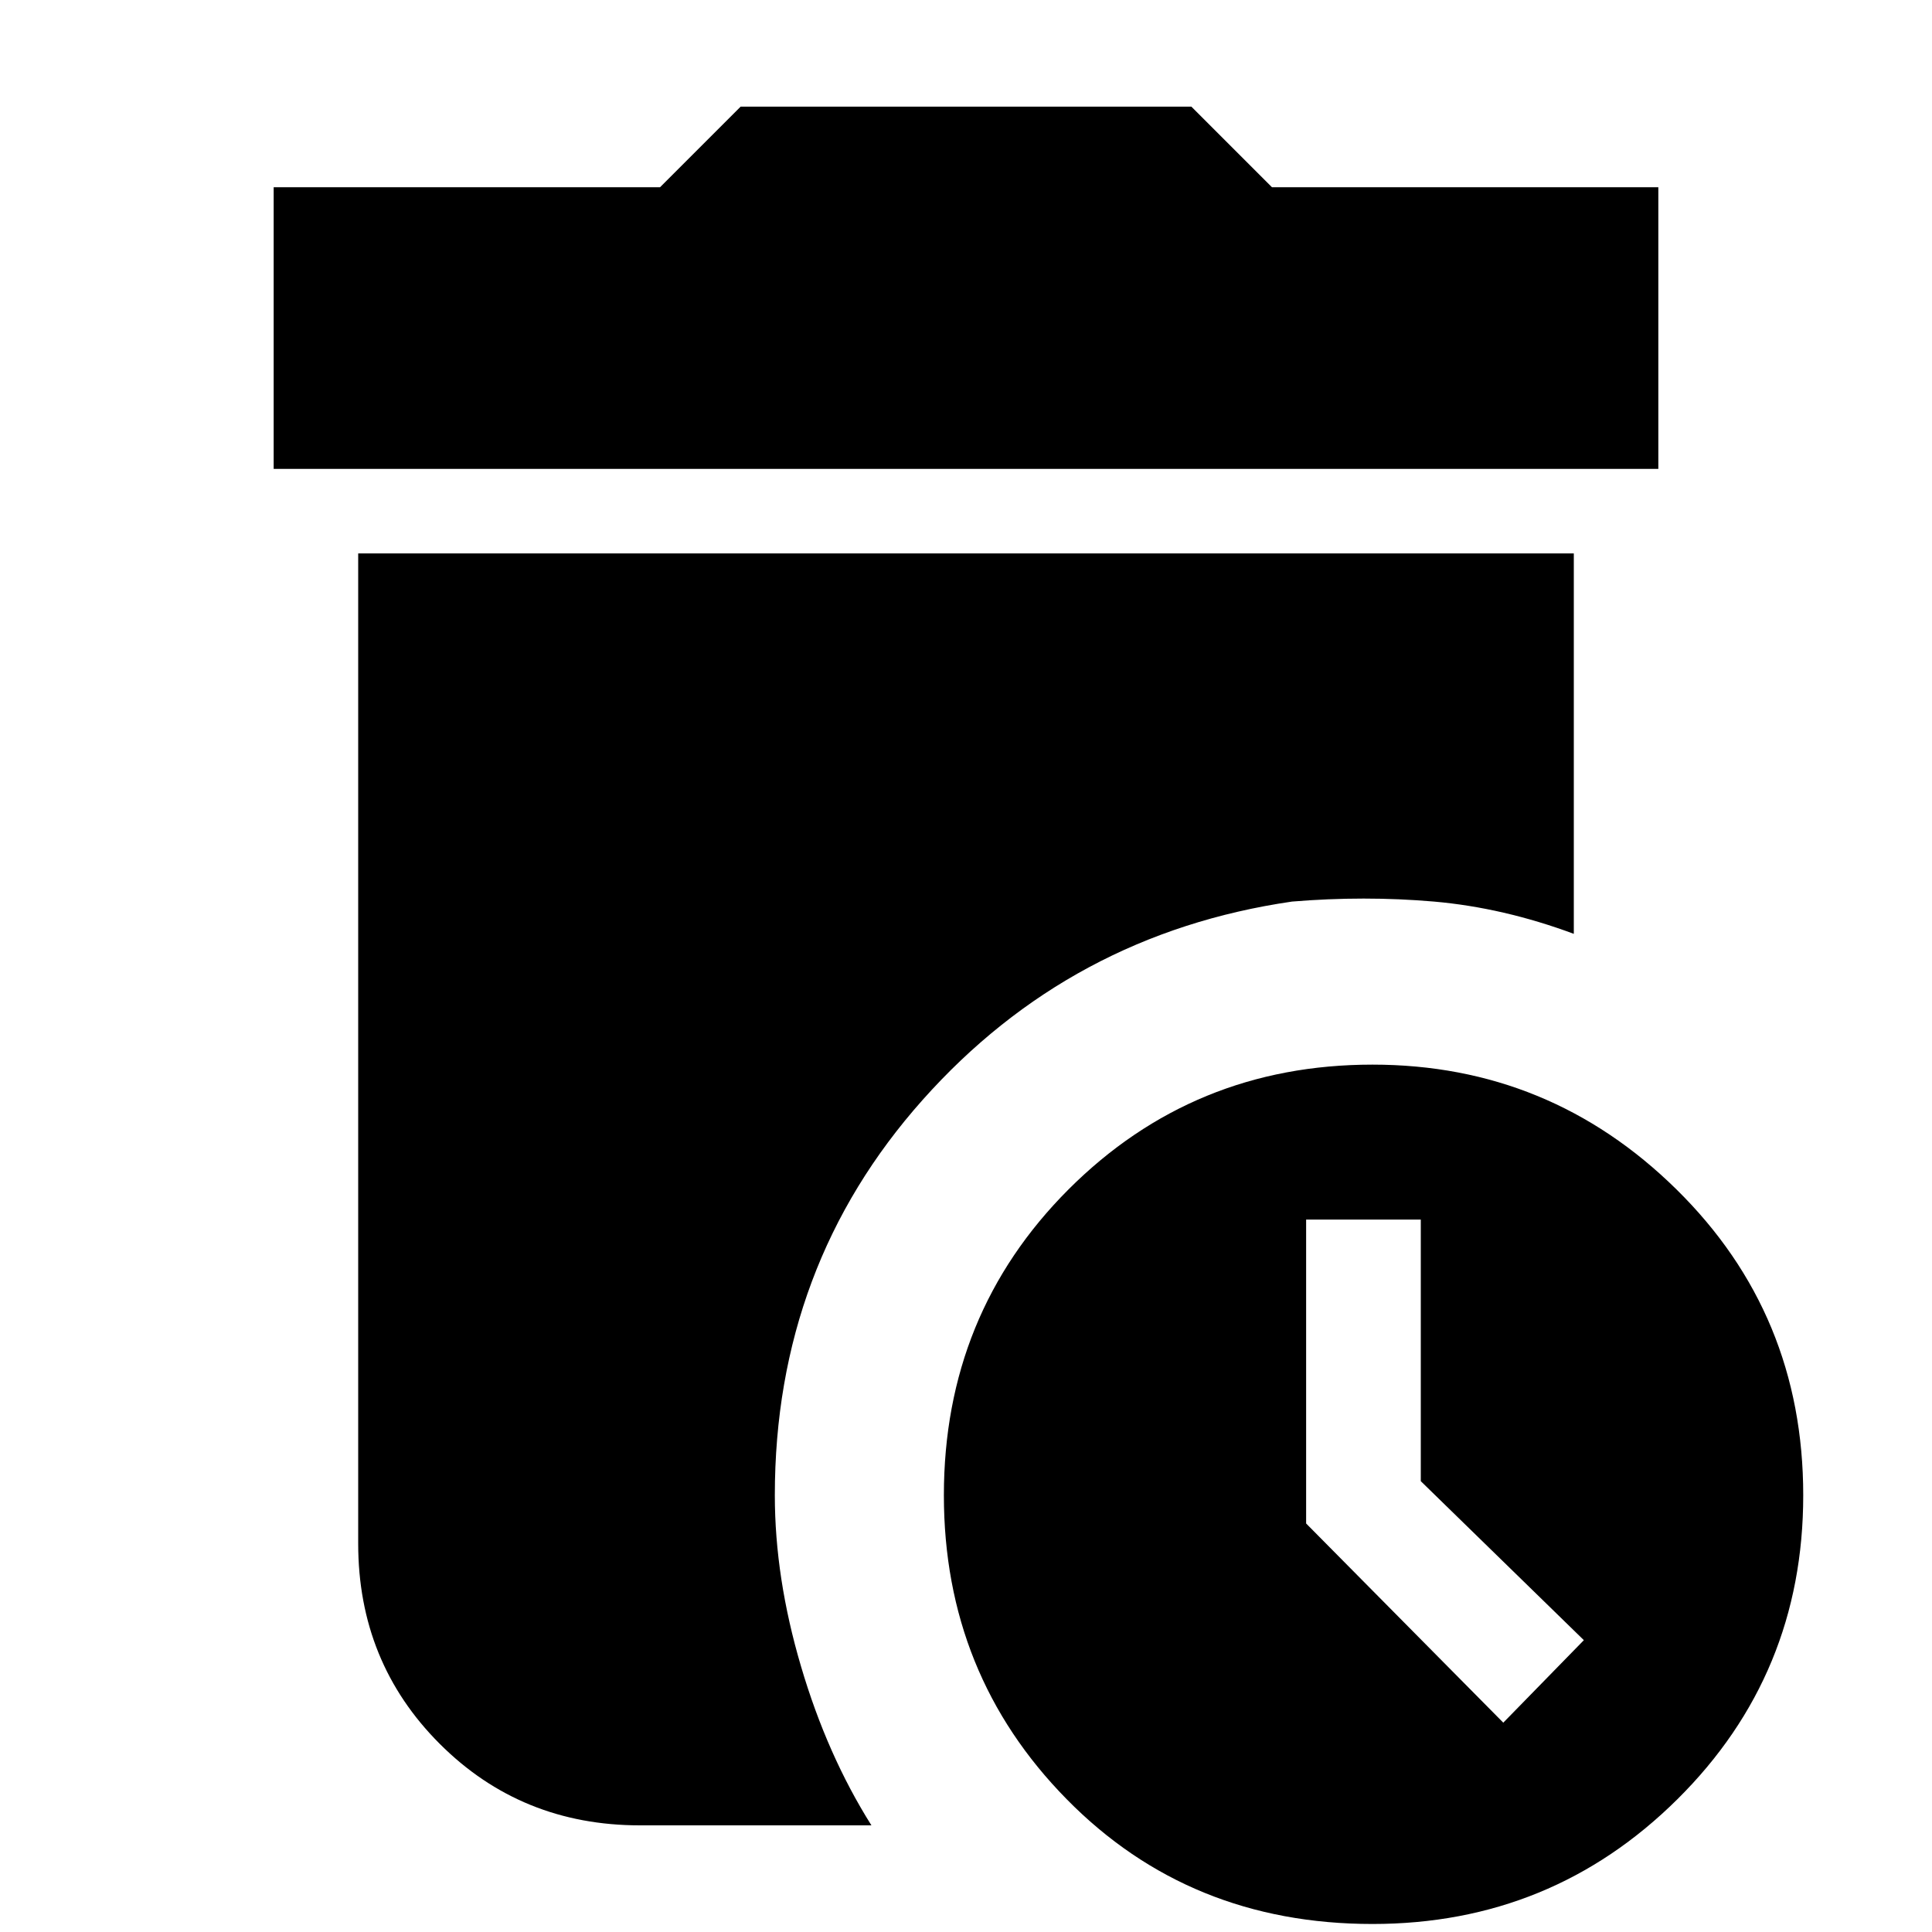 <svg xmlns="http://www.w3.org/2000/svg" height="20" width="20"><path d="M2.833 4.854V1.938H6.833L7.667 1.104H12.333L13.167 1.938H17.167V4.854ZM14.208 19.917Q12.312 19.917 11.042 18.625Q9.771 17.333 9.771 15.479Q9.771 13.604 11.062 12.312Q12.354 11.021 14.208 11.021Q16.042 11.021 17.354 12.312Q18.667 13.604 18.667 15.479Q18.667 17.333 17.365 18.625Q16.062 19.917 14.208 19.917ZM15.562 17.833 16.396 16.979 14.708 15.333V12.625H13.521V15.771ZM6.625 18.896Q5.396 18.896 4.552 18.052Q3.708 17.208 3.708 15.979V5.729H16.292V9.667Q15.562 9.396 14.844 9.333Q14.125 9.271 13.375 9.333Q11.083 9.667 9.552 11.385Q8.021 13.104 8.021 15.479Q8.021 16.333 8.292 17.25Q8.562 18.167 9.021 18.896Z"/></svg>